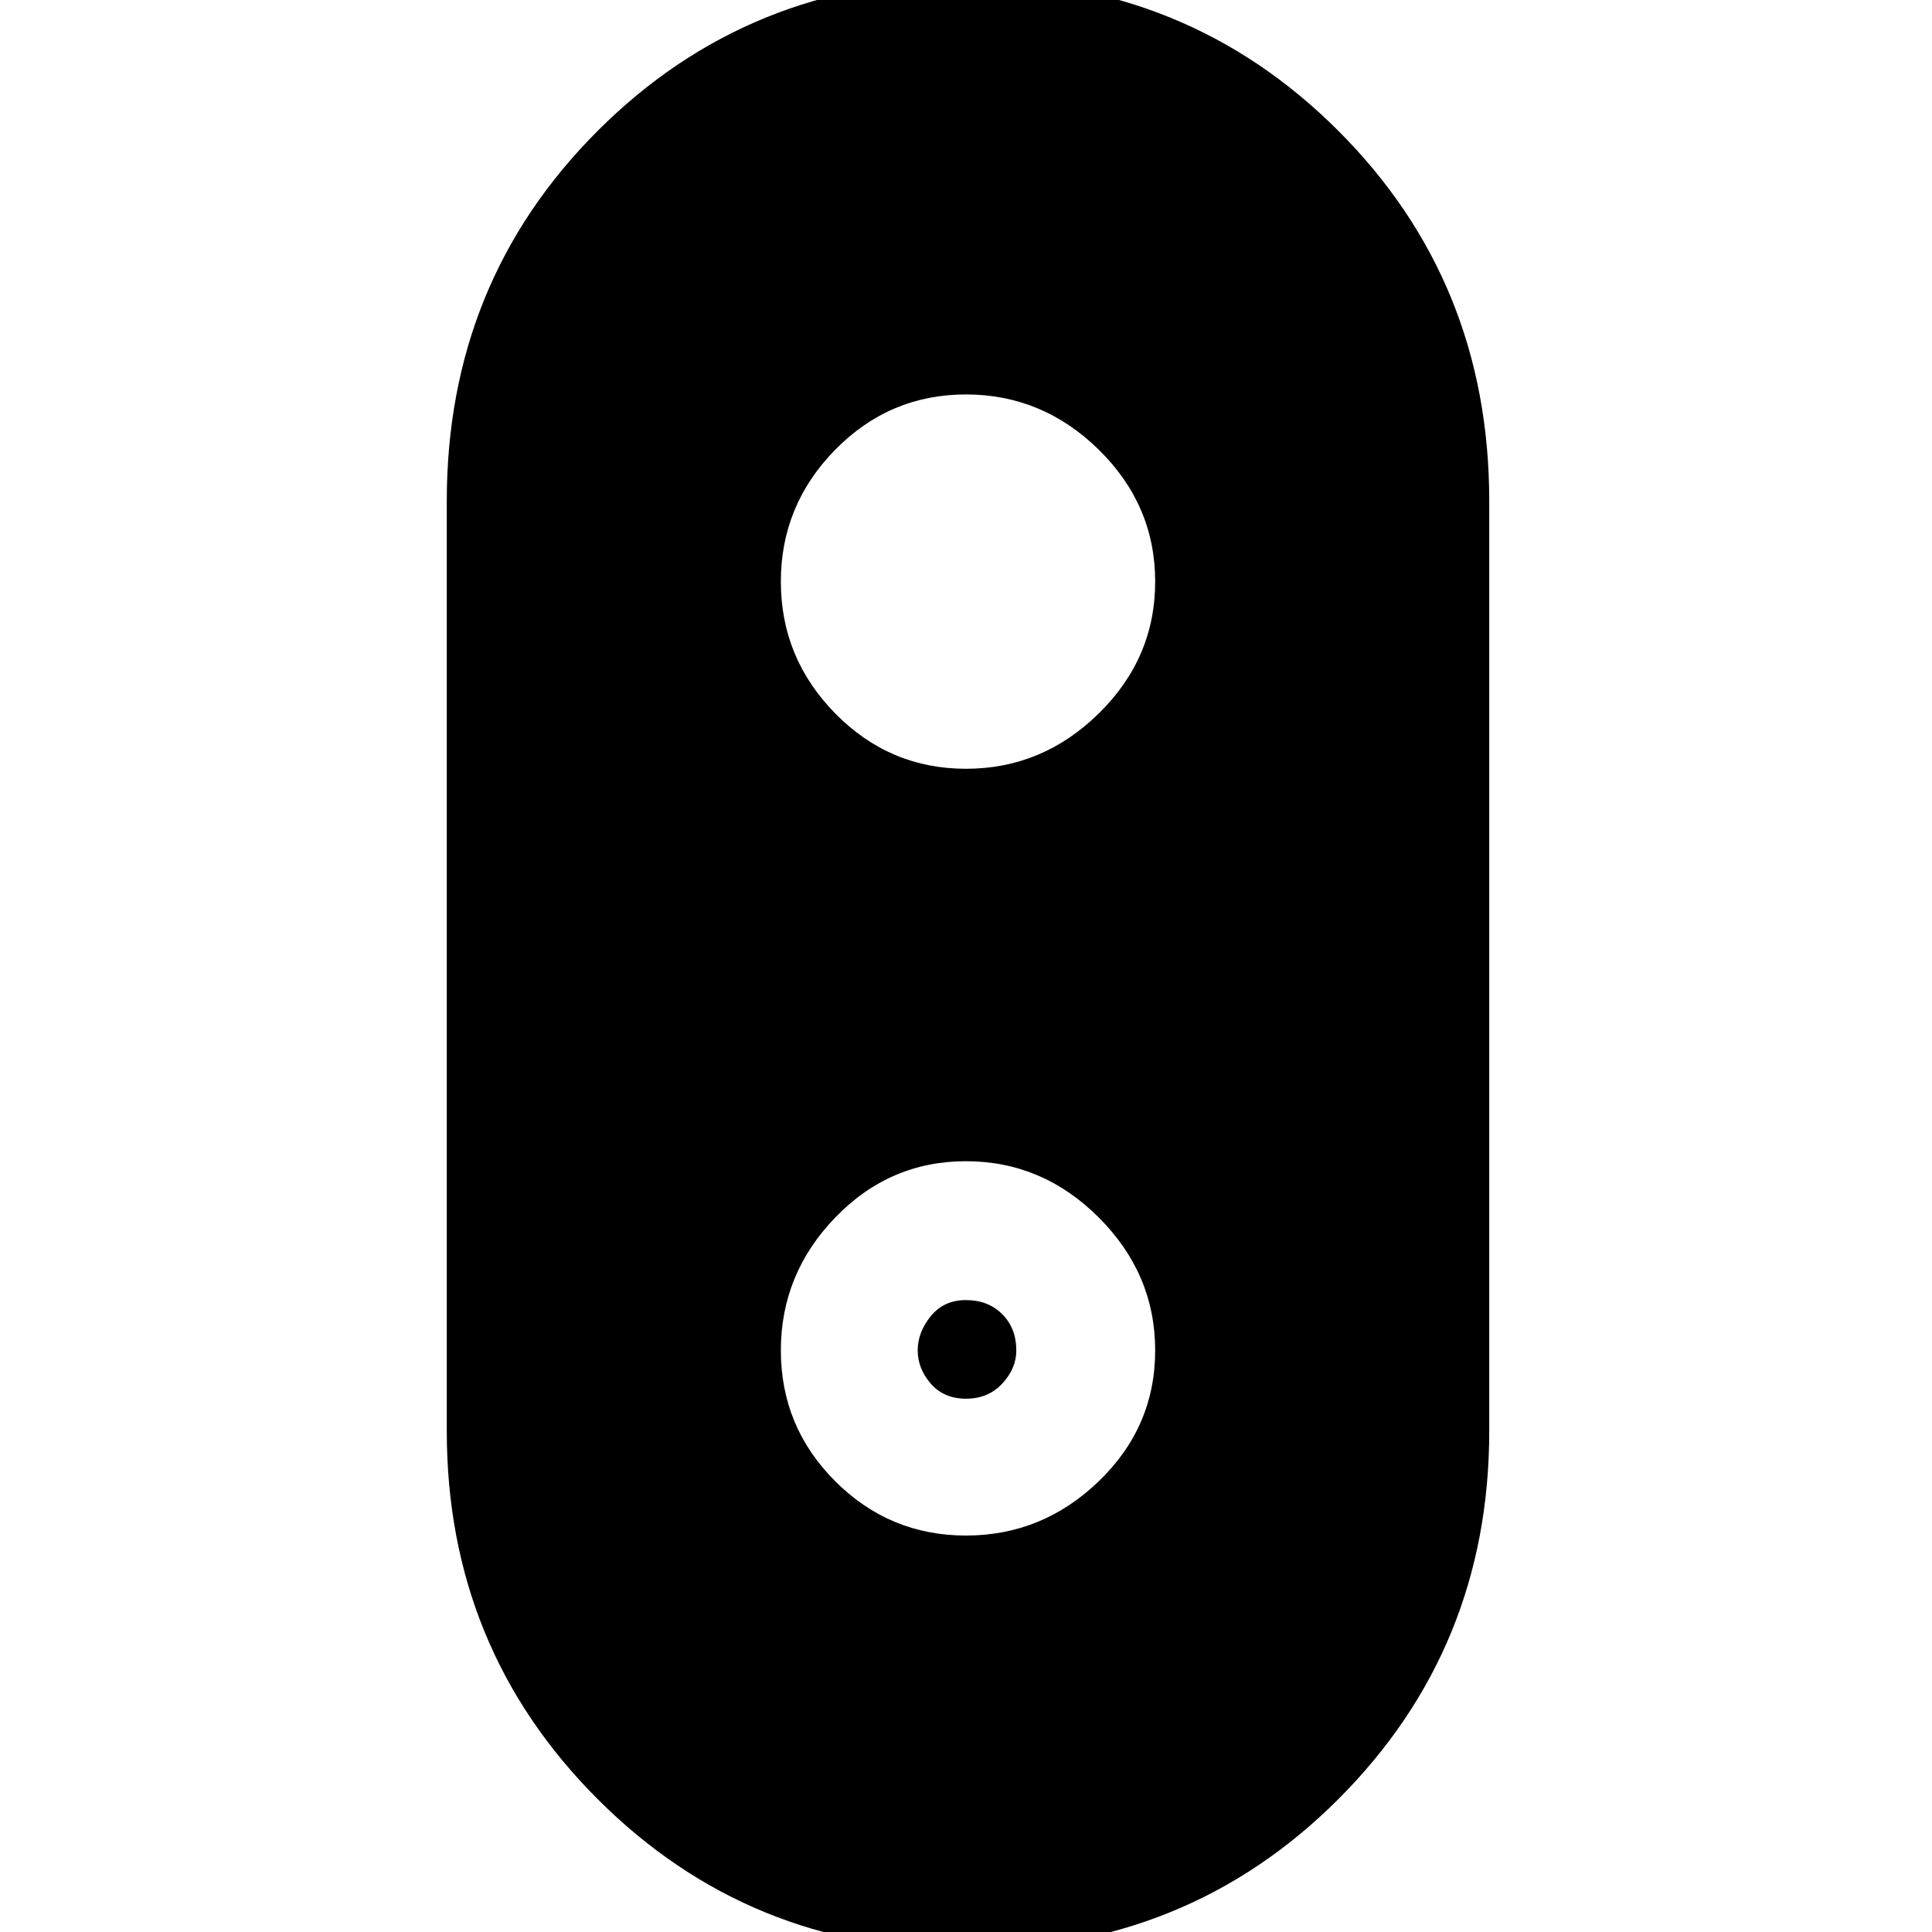 <svg xmlns="http://www.w3.org/2000/svg" height="24" width="24"><path d="M12 24.225q-2.7 0-4.575-1.875T5.55 17.775V6.225q0-2.725 1.875-4.6Q9.3-.25 12.025-.25q2.725 0 4.6 1.875Q18.5 3.5 18.5 6.225v11.55q0 2.7-1.875 4.575T12 24.225Zm0-5.15q.95 0 1.65-.675t.7-1.625q0-.95-.7-1.65t-1.65-.7q-.95 0-1.625.7t-.675 1.65q0 .95.675 1.625t1.625.675Zm0-1.7q-.275 0-.438-.187-.162-.188-.162-.413 0-.225.162-.425.163-.2.438-.2t.45.175q.175.175.175.45 0 .225-.175.413-.175.187-.45.187Zm0-7.825q.95 0 1.65-.688.7-.687.7-1.637t-.7-1.638Q12.95 4.9 12 4.9t-1.625.687Q9.7 6.275 9.7 7.225t.675 1.637q.675.688 1.625.688Z"/></svg>